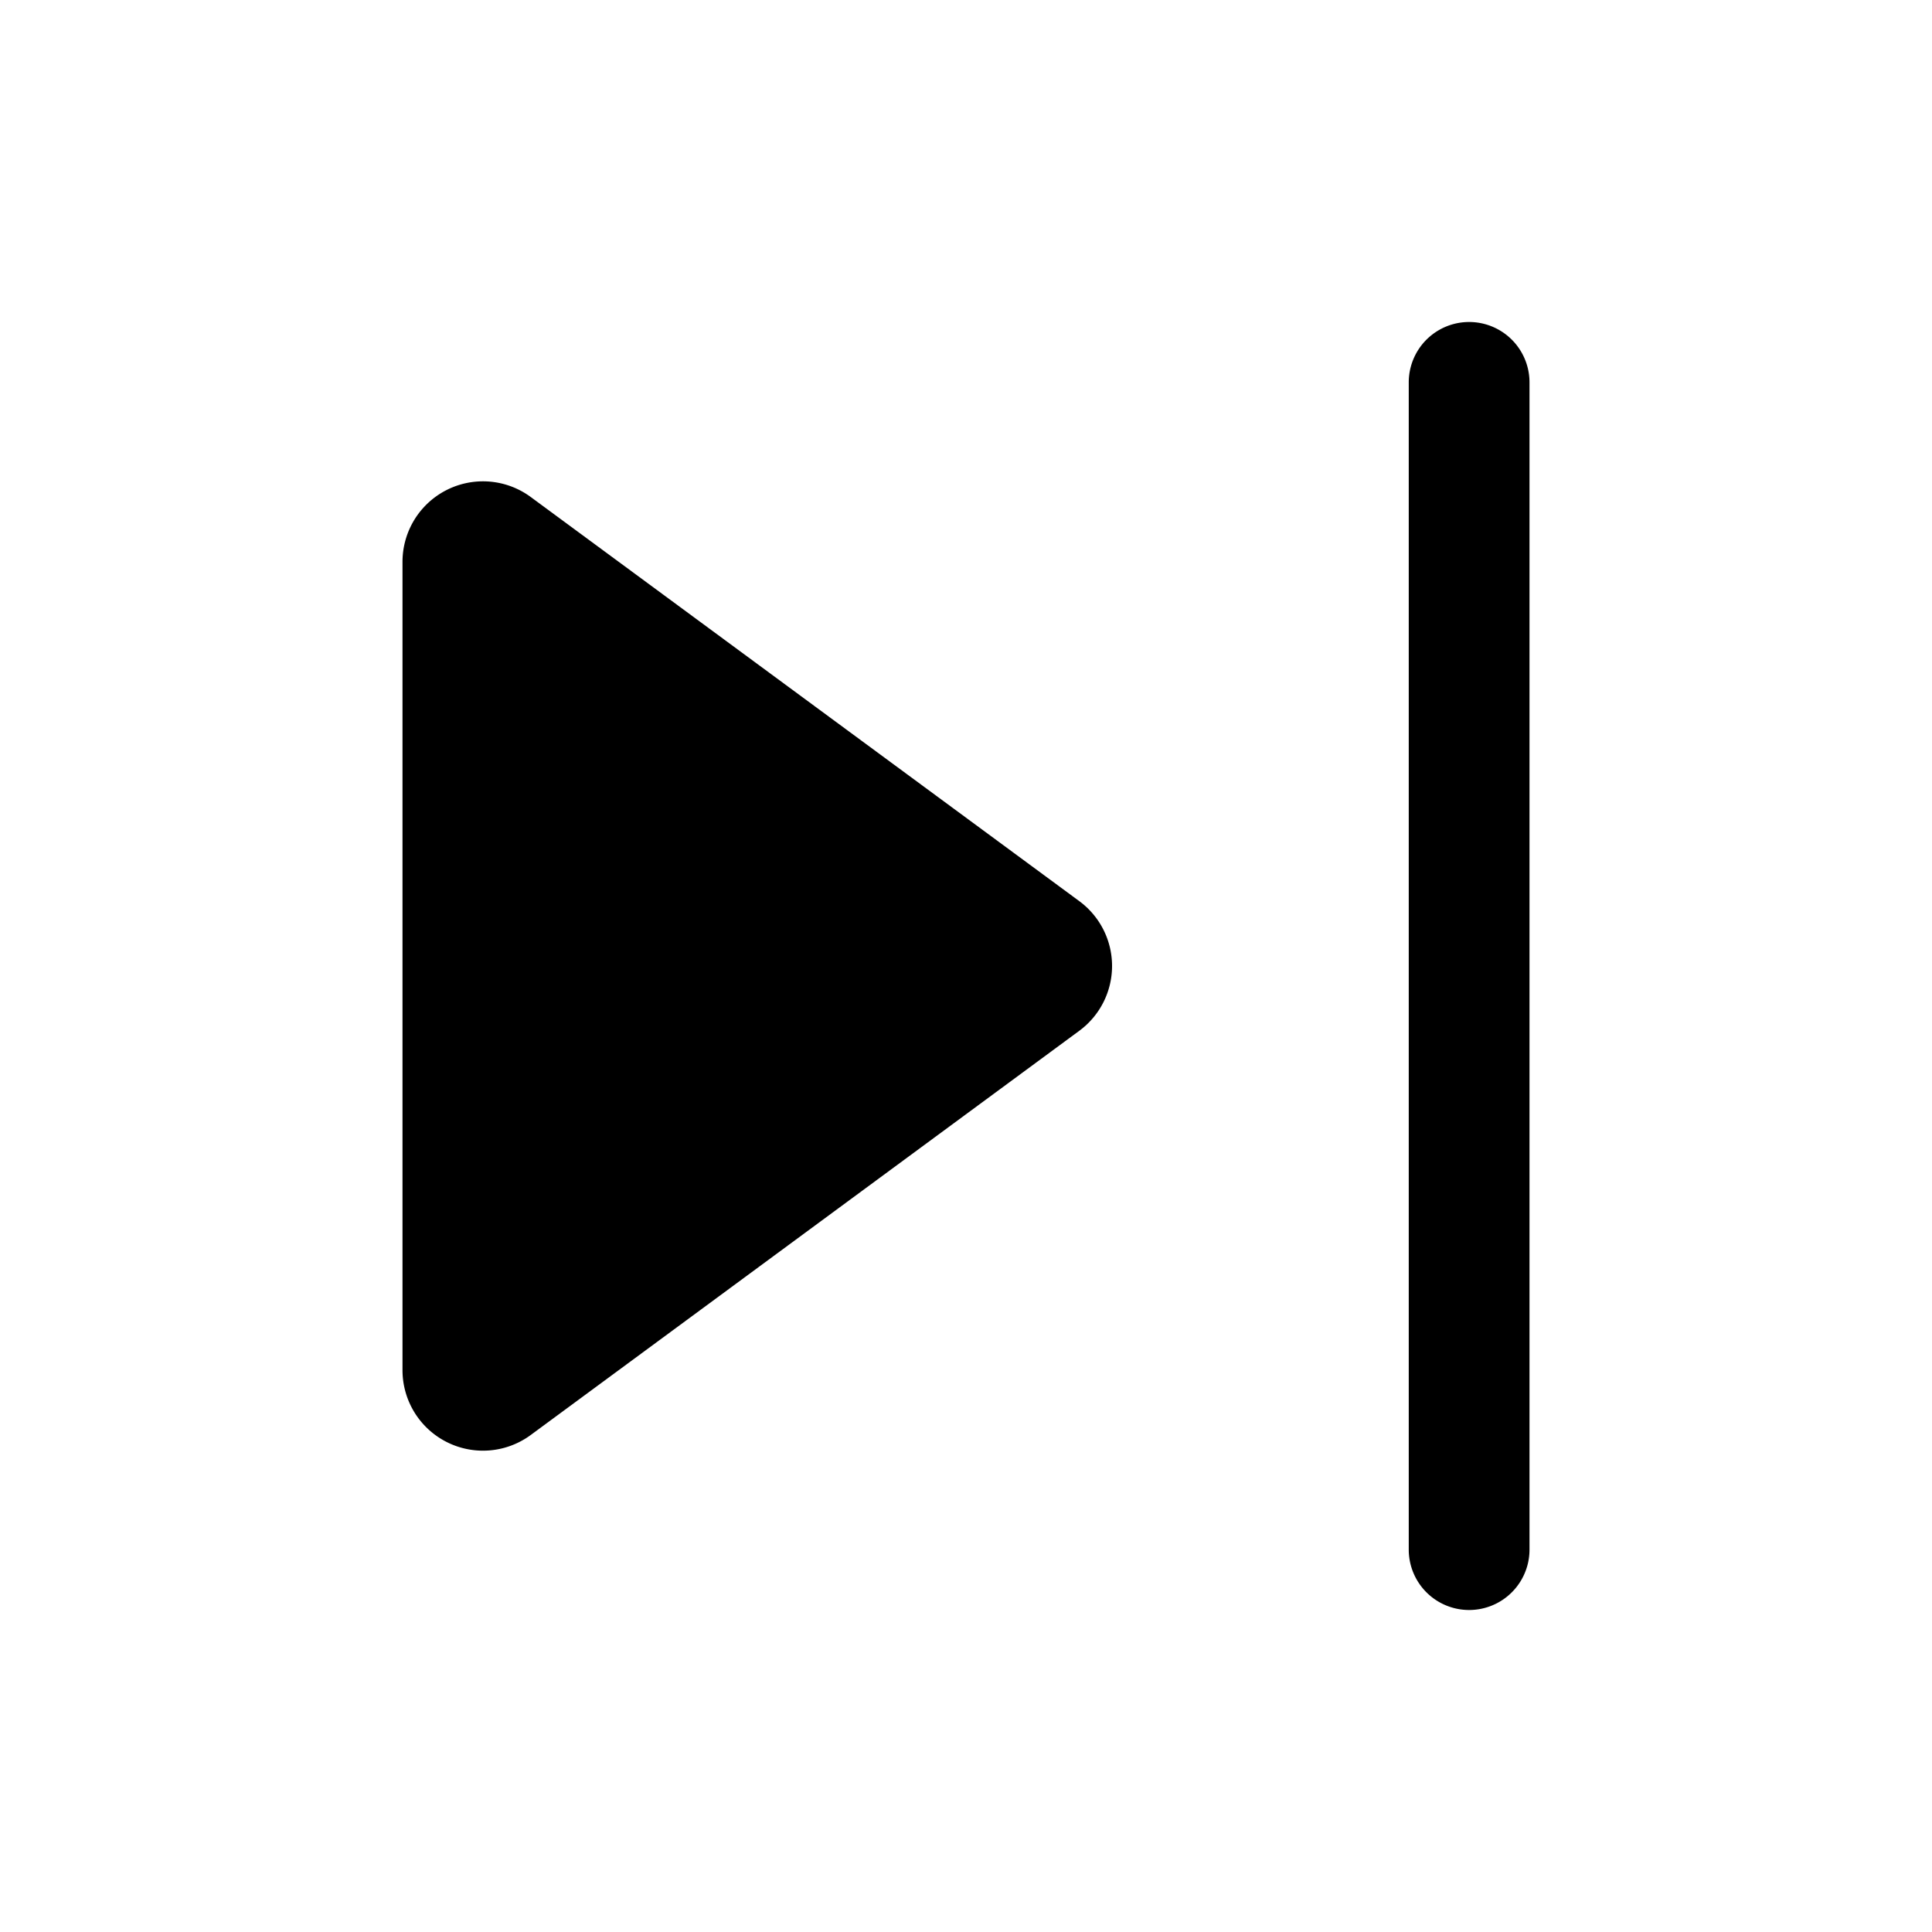 <svg xmlns="http://www.w3.org/2000/svg" viewBox="0 0 24 24" fill="currentColor" aria-hidden="true" data-slot="icon">
  <path d="M5 17.021V6.979a1 1 0 0 1 1.593-.805l6.814 5.02a1 1 0 0 1 0 1.611l-6.814 5.021A1 1 0 0 1 5 17.021ZM19 4.75a.75.75 0 0 0-1.5 0v14.5a.75.75 0 0 0 1.5 0V4.75Z"/>
</svg>
